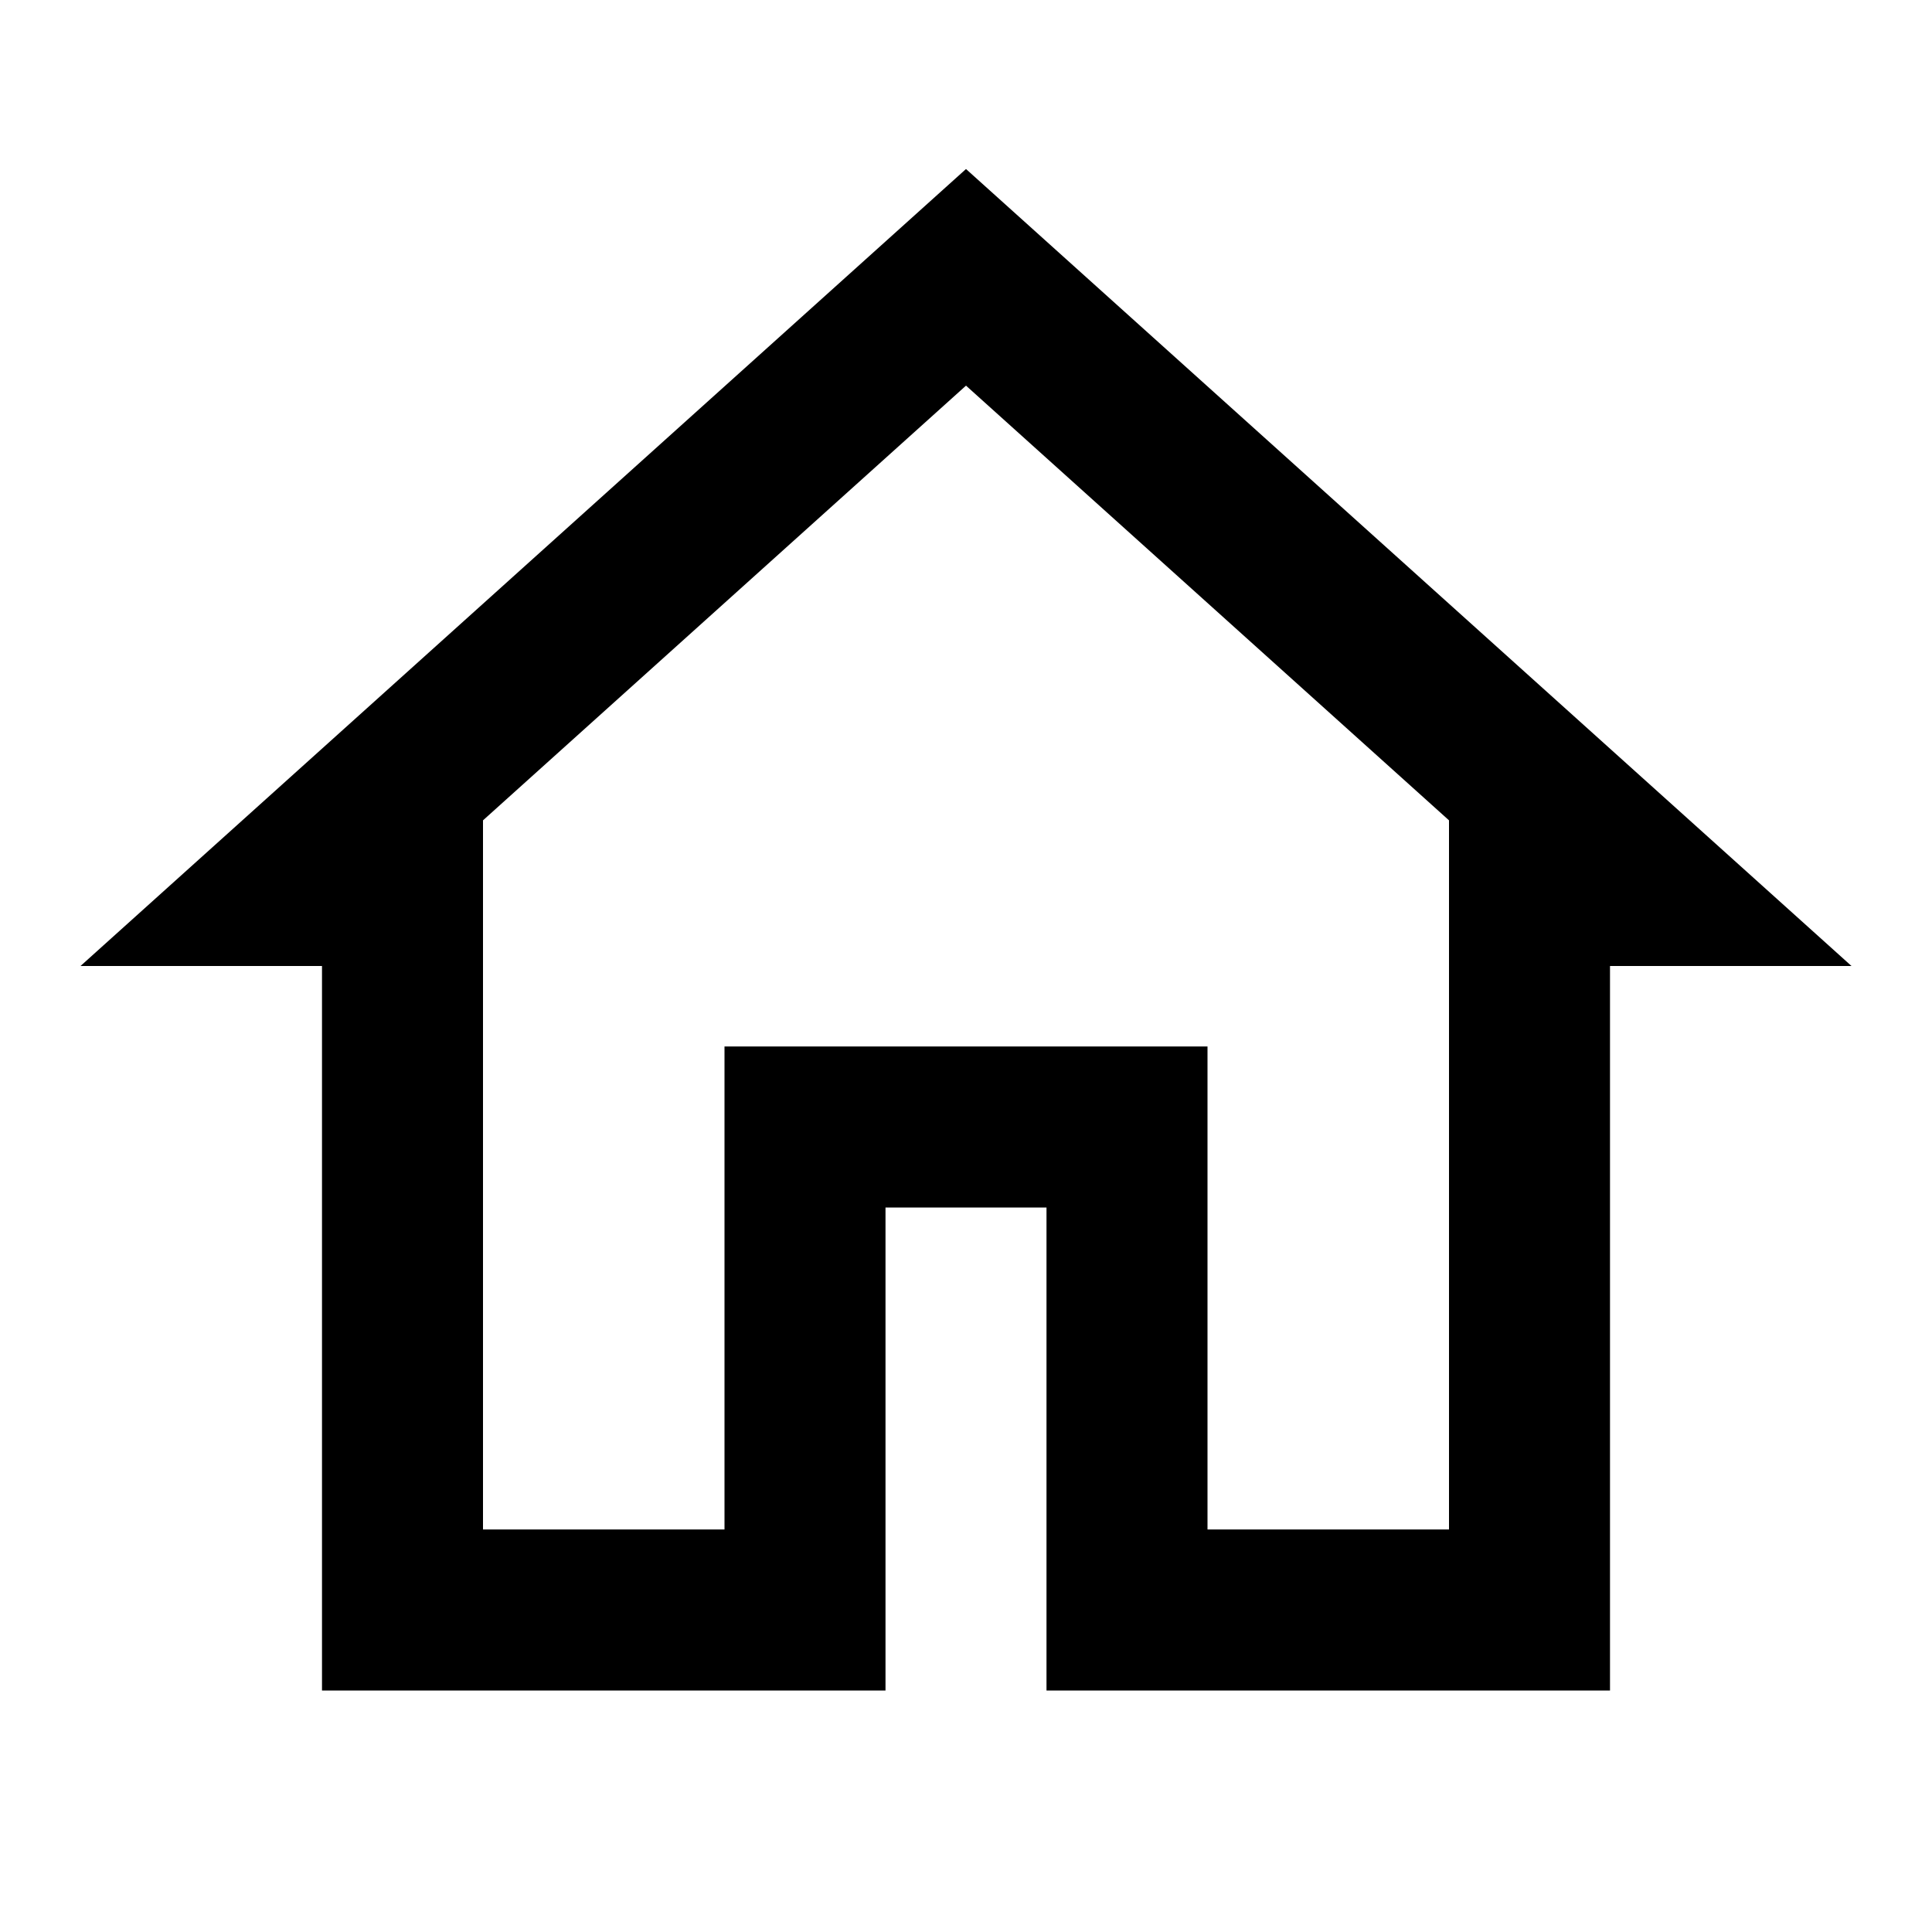 <?xml version="1.0" encoding="iso-8859-1"?><!-- Generator: Adobe Illustrator 22.1.0, SVG Export Plug-In . SVG Version: 6.00 Build 0)  -->
<svg xmlns="http://www.w3.org/2000/svg" xmlns:xlink="http://www.w3.org/1999/xlink" viewBox="0 0 24 24" width="24px" height="24px"><g id="Outlined"><path style="fill:none;stroke:#000000;stroke-width:2;stroke-miterlimit:10;" d="M19,11v9h-5v-6h-4v6H5v-9H3.606L12,3.445L20.394,11H19z"/></g></svg>